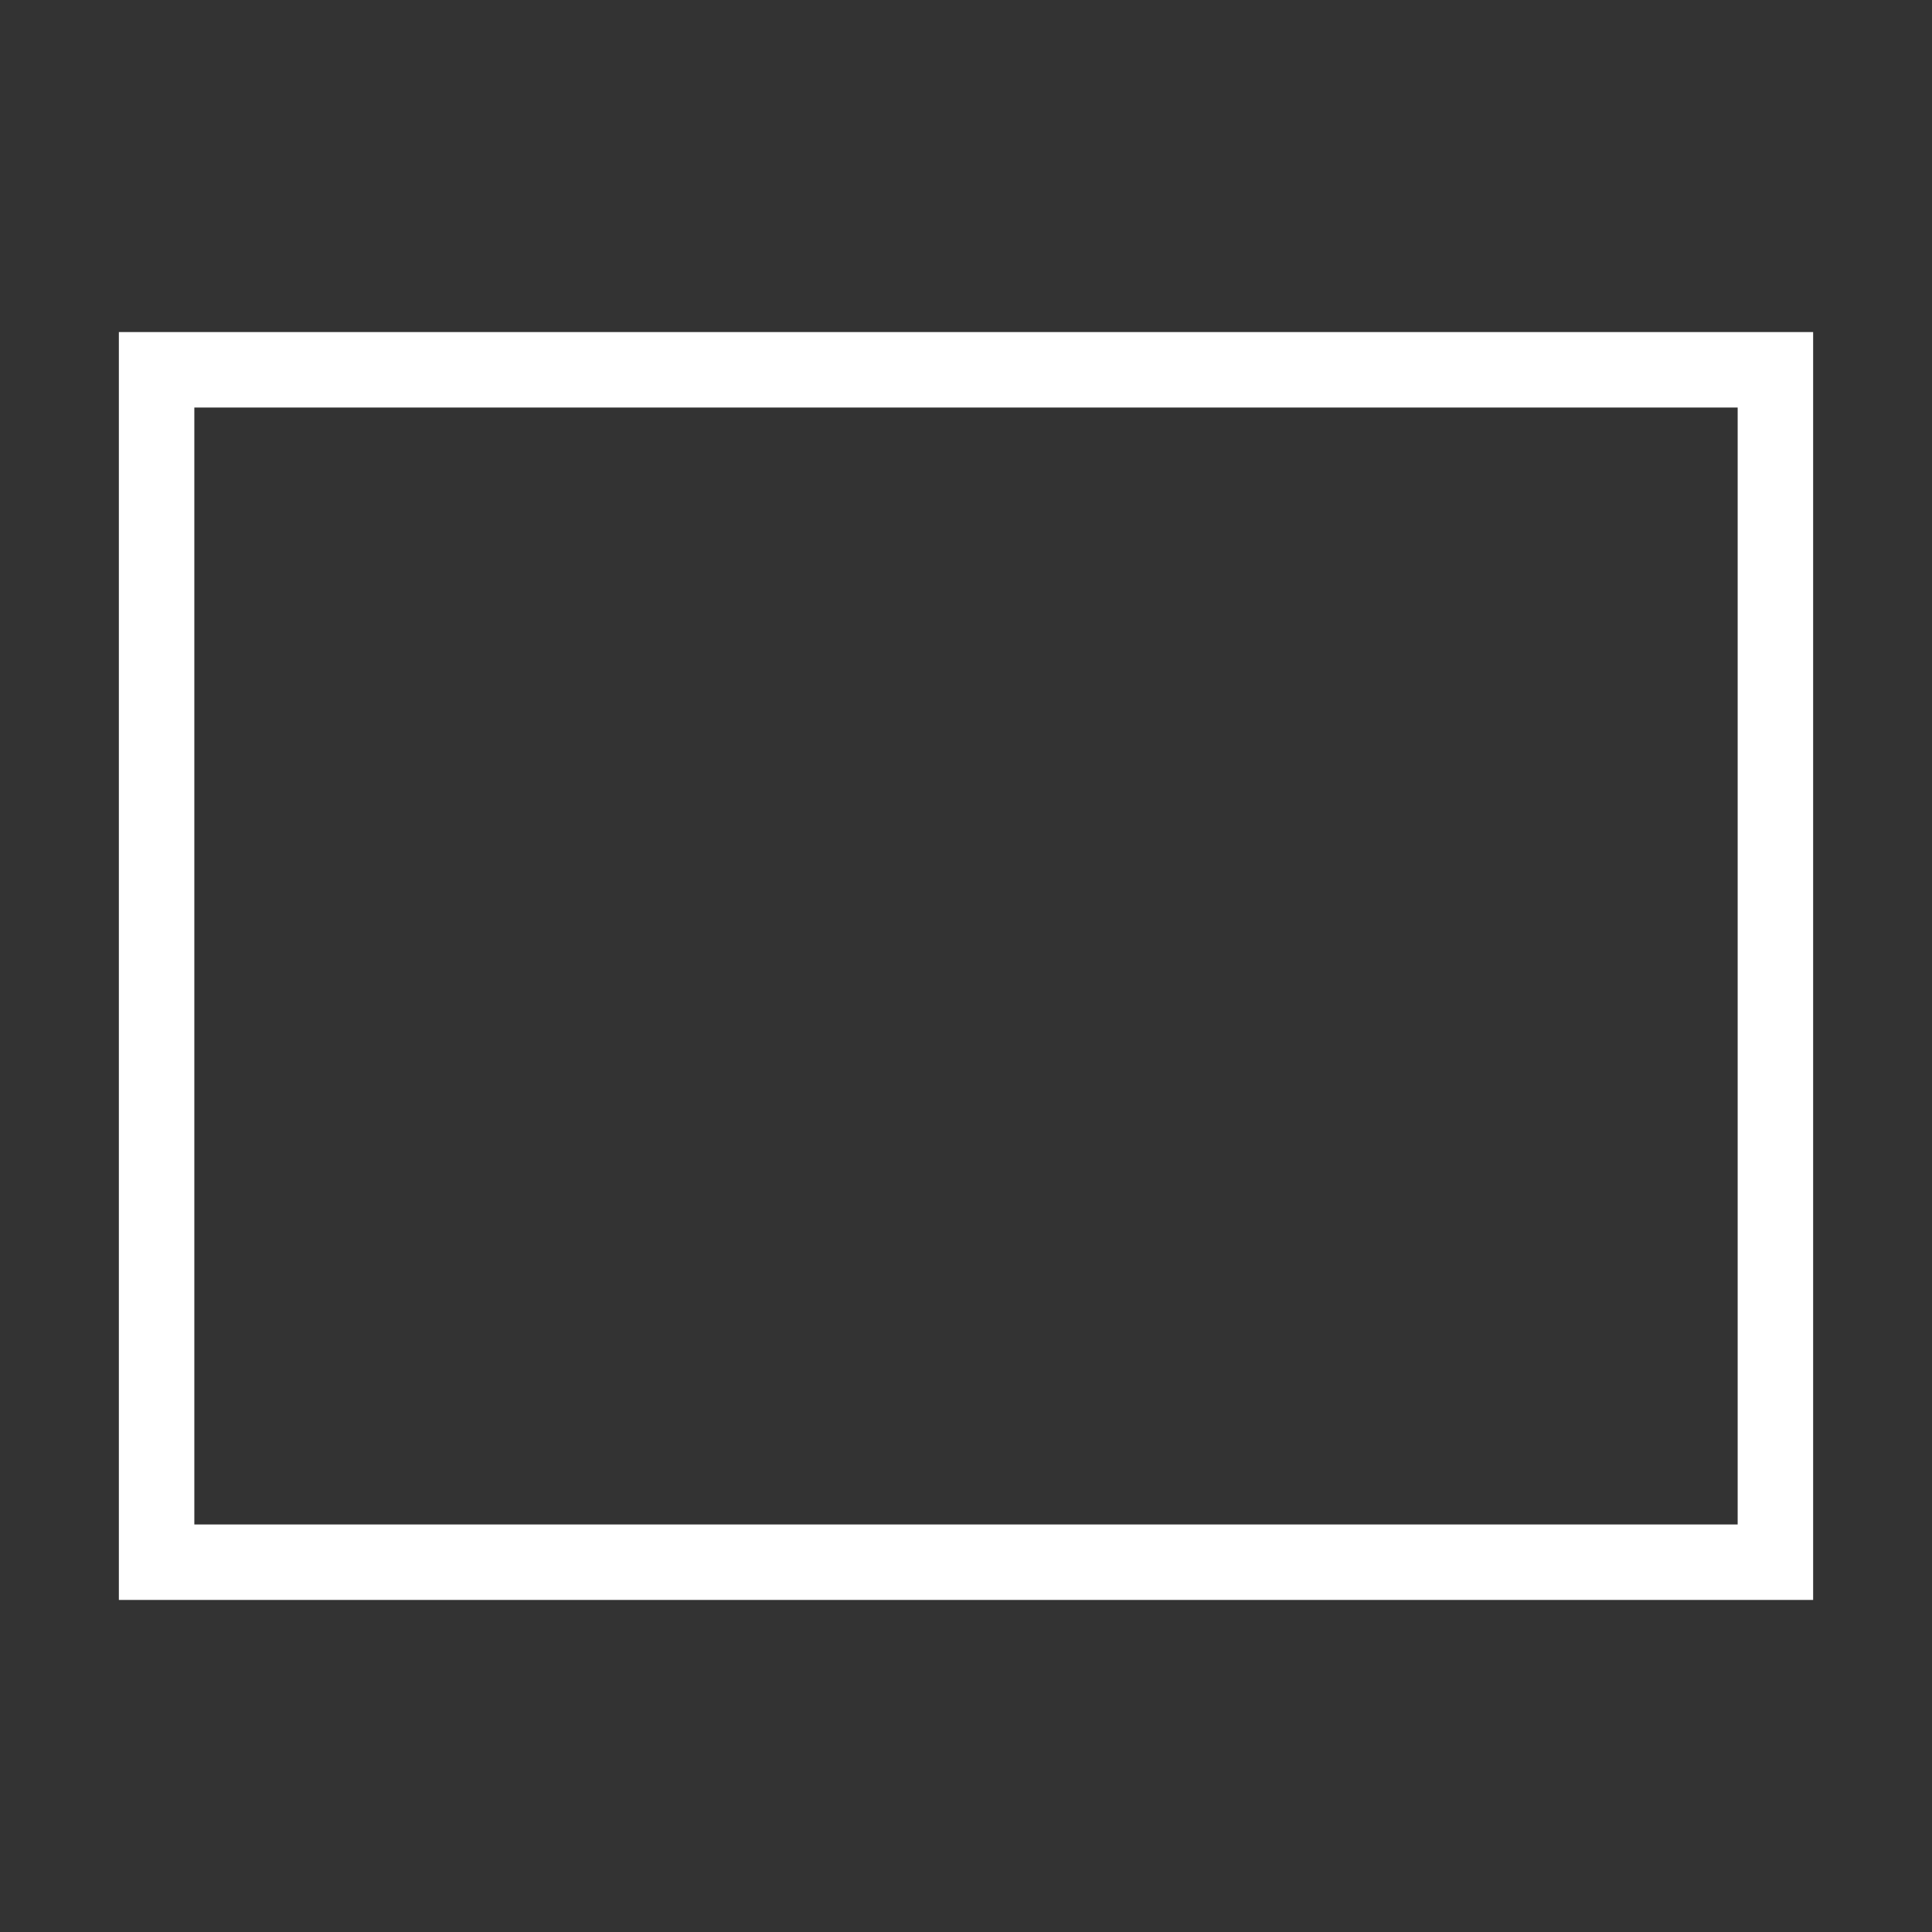 <svg xmlns="http://www.w3.org/2000/svg" xmlns:xlink="http://www.w3.org/1999/xlink" id="Layer_3" width="256" height="256" x="0" y="0" enable-background="new 0 0 256 256" version="1.1" viewBox="0 0 256 256" xml:space="preserve"><rect x="0" y="0" width="256" height="256" fill="#333333" stroke="none"/><rect width="214.5" height="158" x="20.75" y="49" fill="none" stroke="#FFF" stroke-width="10"/></svg>